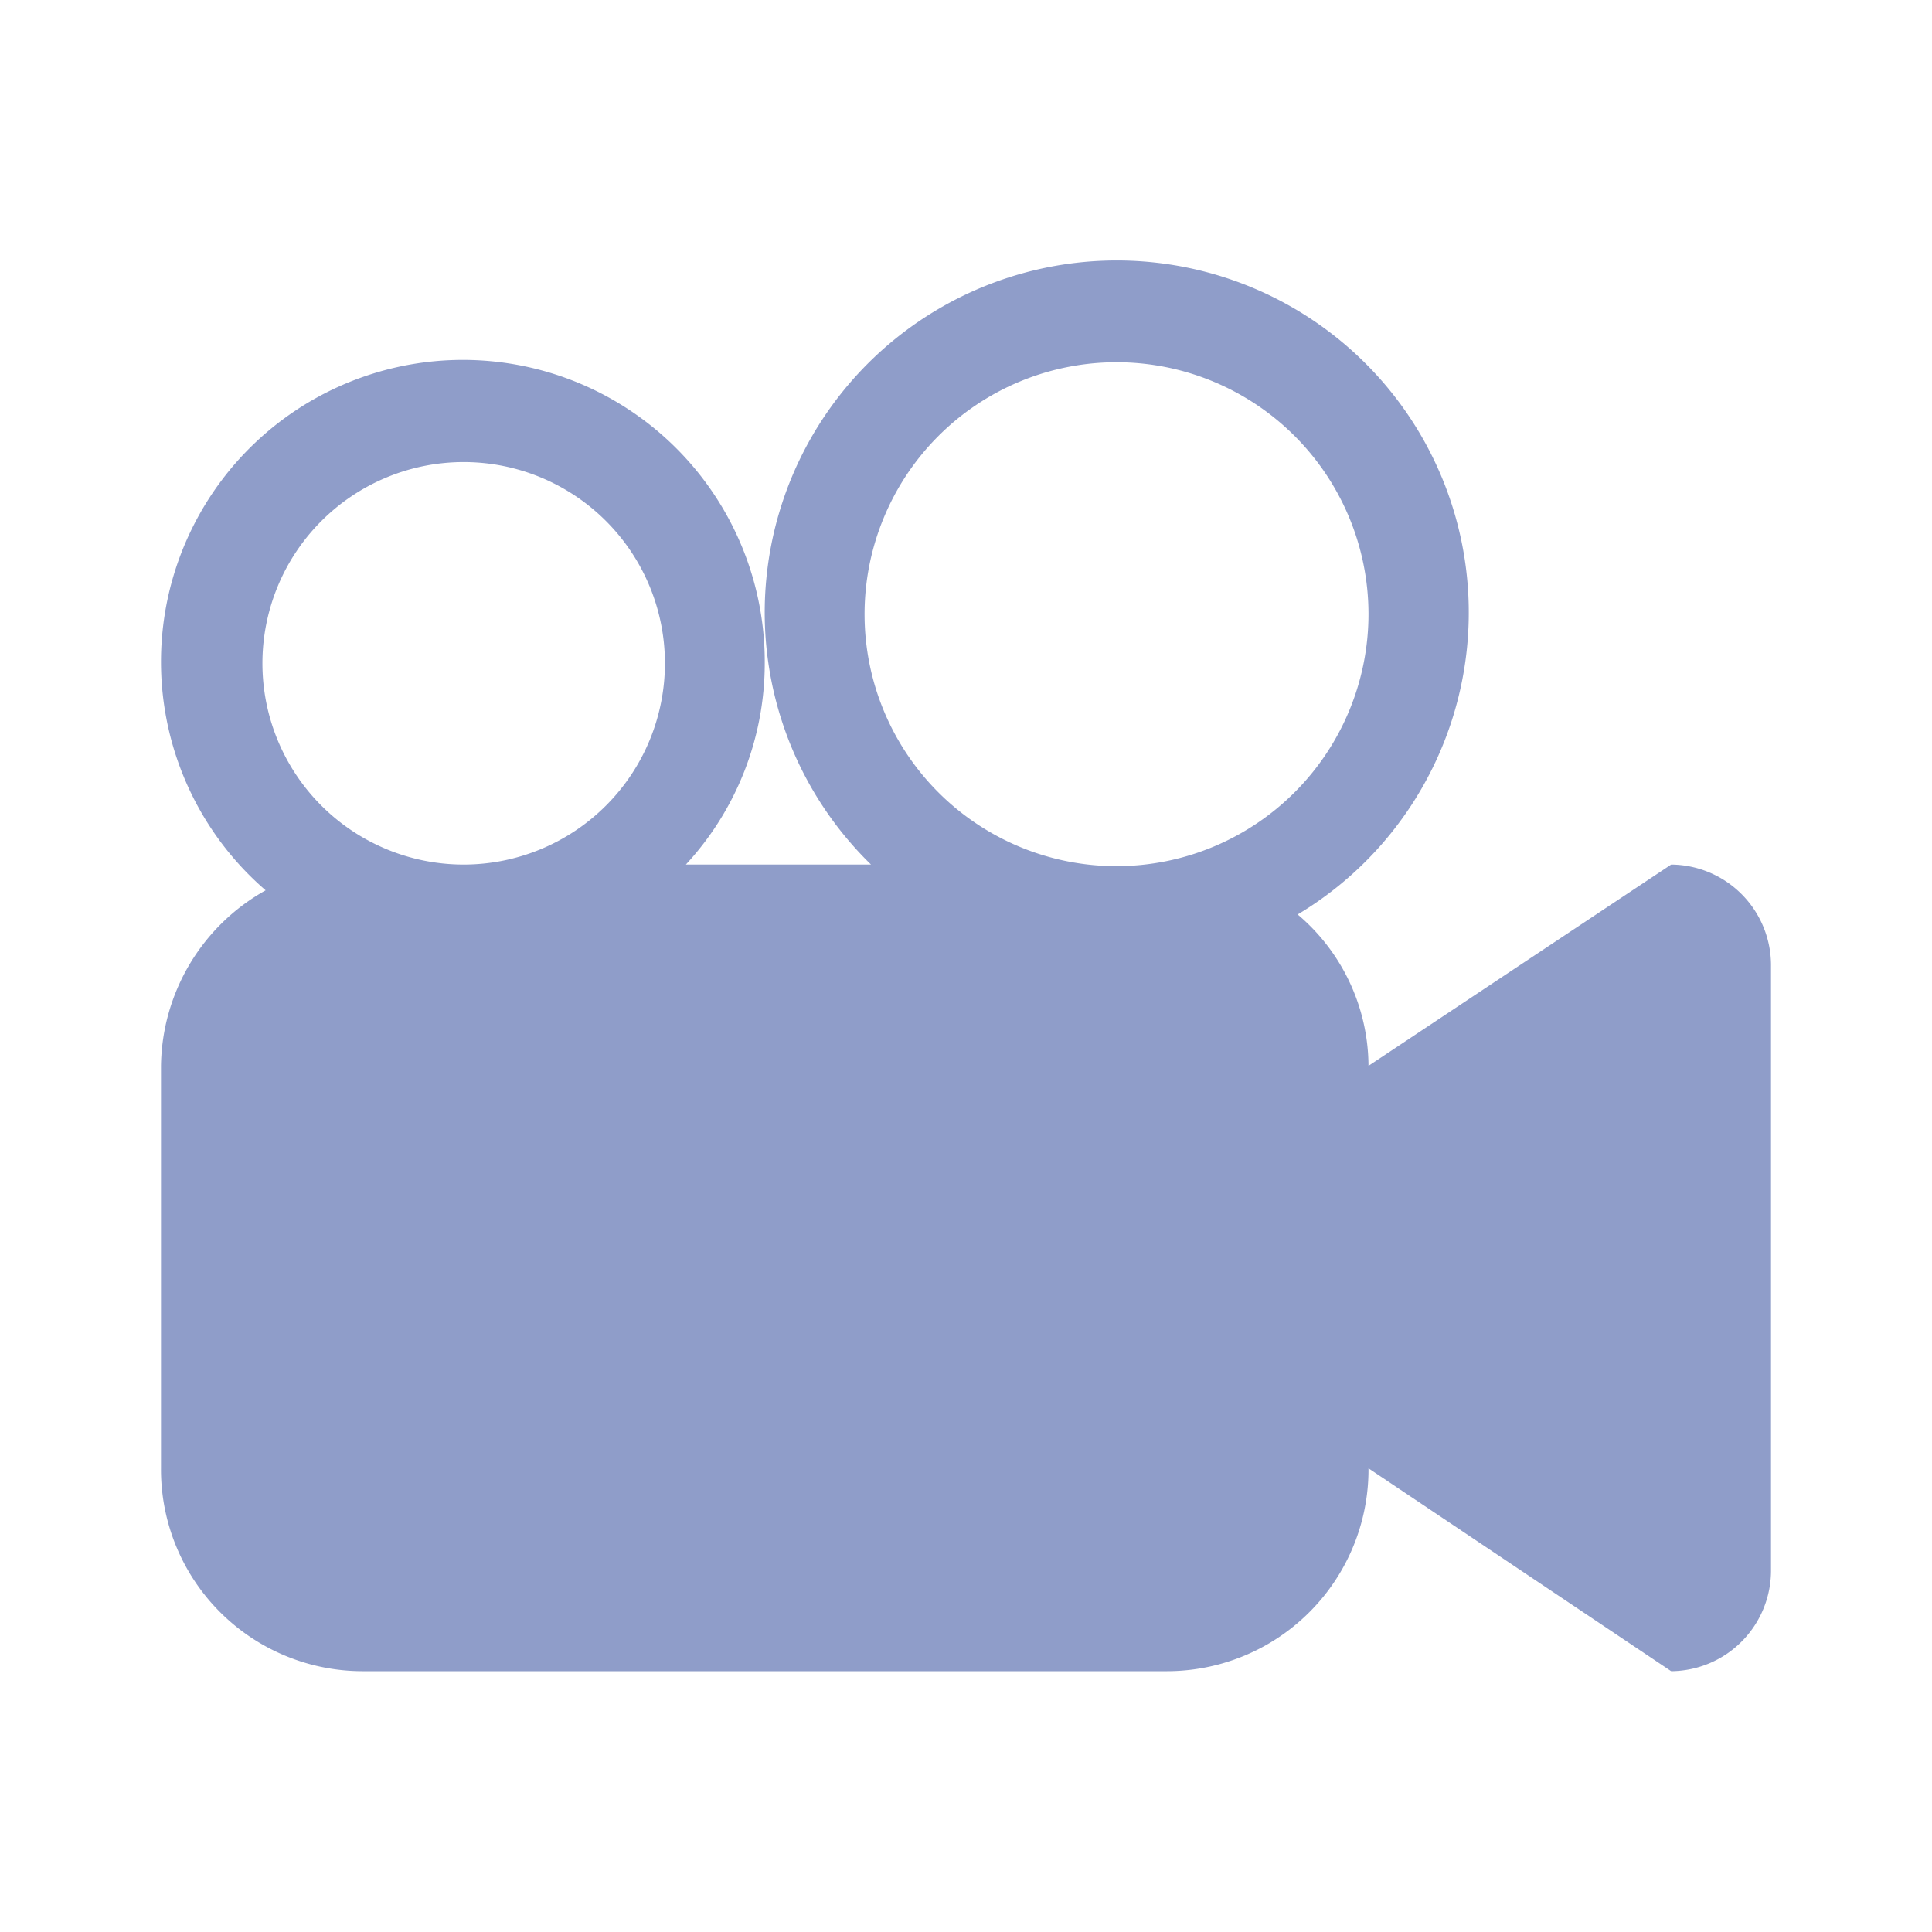 <svg xmlns="http://www.w3.org/2000/svg" viewBox="0 0 24 24">
  <path d="M20.76,10.74,17,13.24a2.477,2.477,0,0,0-.88-1.88,4.373,4.373,0,1,0-5.3-.62H8.52a3.684,3.684,0,0,0,.98-2.5,3.75,3.75,0,1,0-6.2,2.82A2.533,2.533,0,0,0,2,13.24v5a2.505,2.505,0,0,0,2.5,2.52h10A2.505,2.505,0,0,0,17,18.24l3.76,2.52A1.251,1.251,0,0,0,22,19.5V12A1.251,1.251,0,0,0,20.76,10.74Zm-15,0a2.5,2.5,0,1,1,2.5-2.5A2.501,2.501,0,0,1,5.76,10.74Zm8.12.02A3.13,3.13,0,1,1,17,7.62,3.133,3.133,0,0,1,13.88,10.76Z" fill="#8f9dc9" />
  <path d="M24,24H0V0H24Z" fill="none"/>
</svg>
